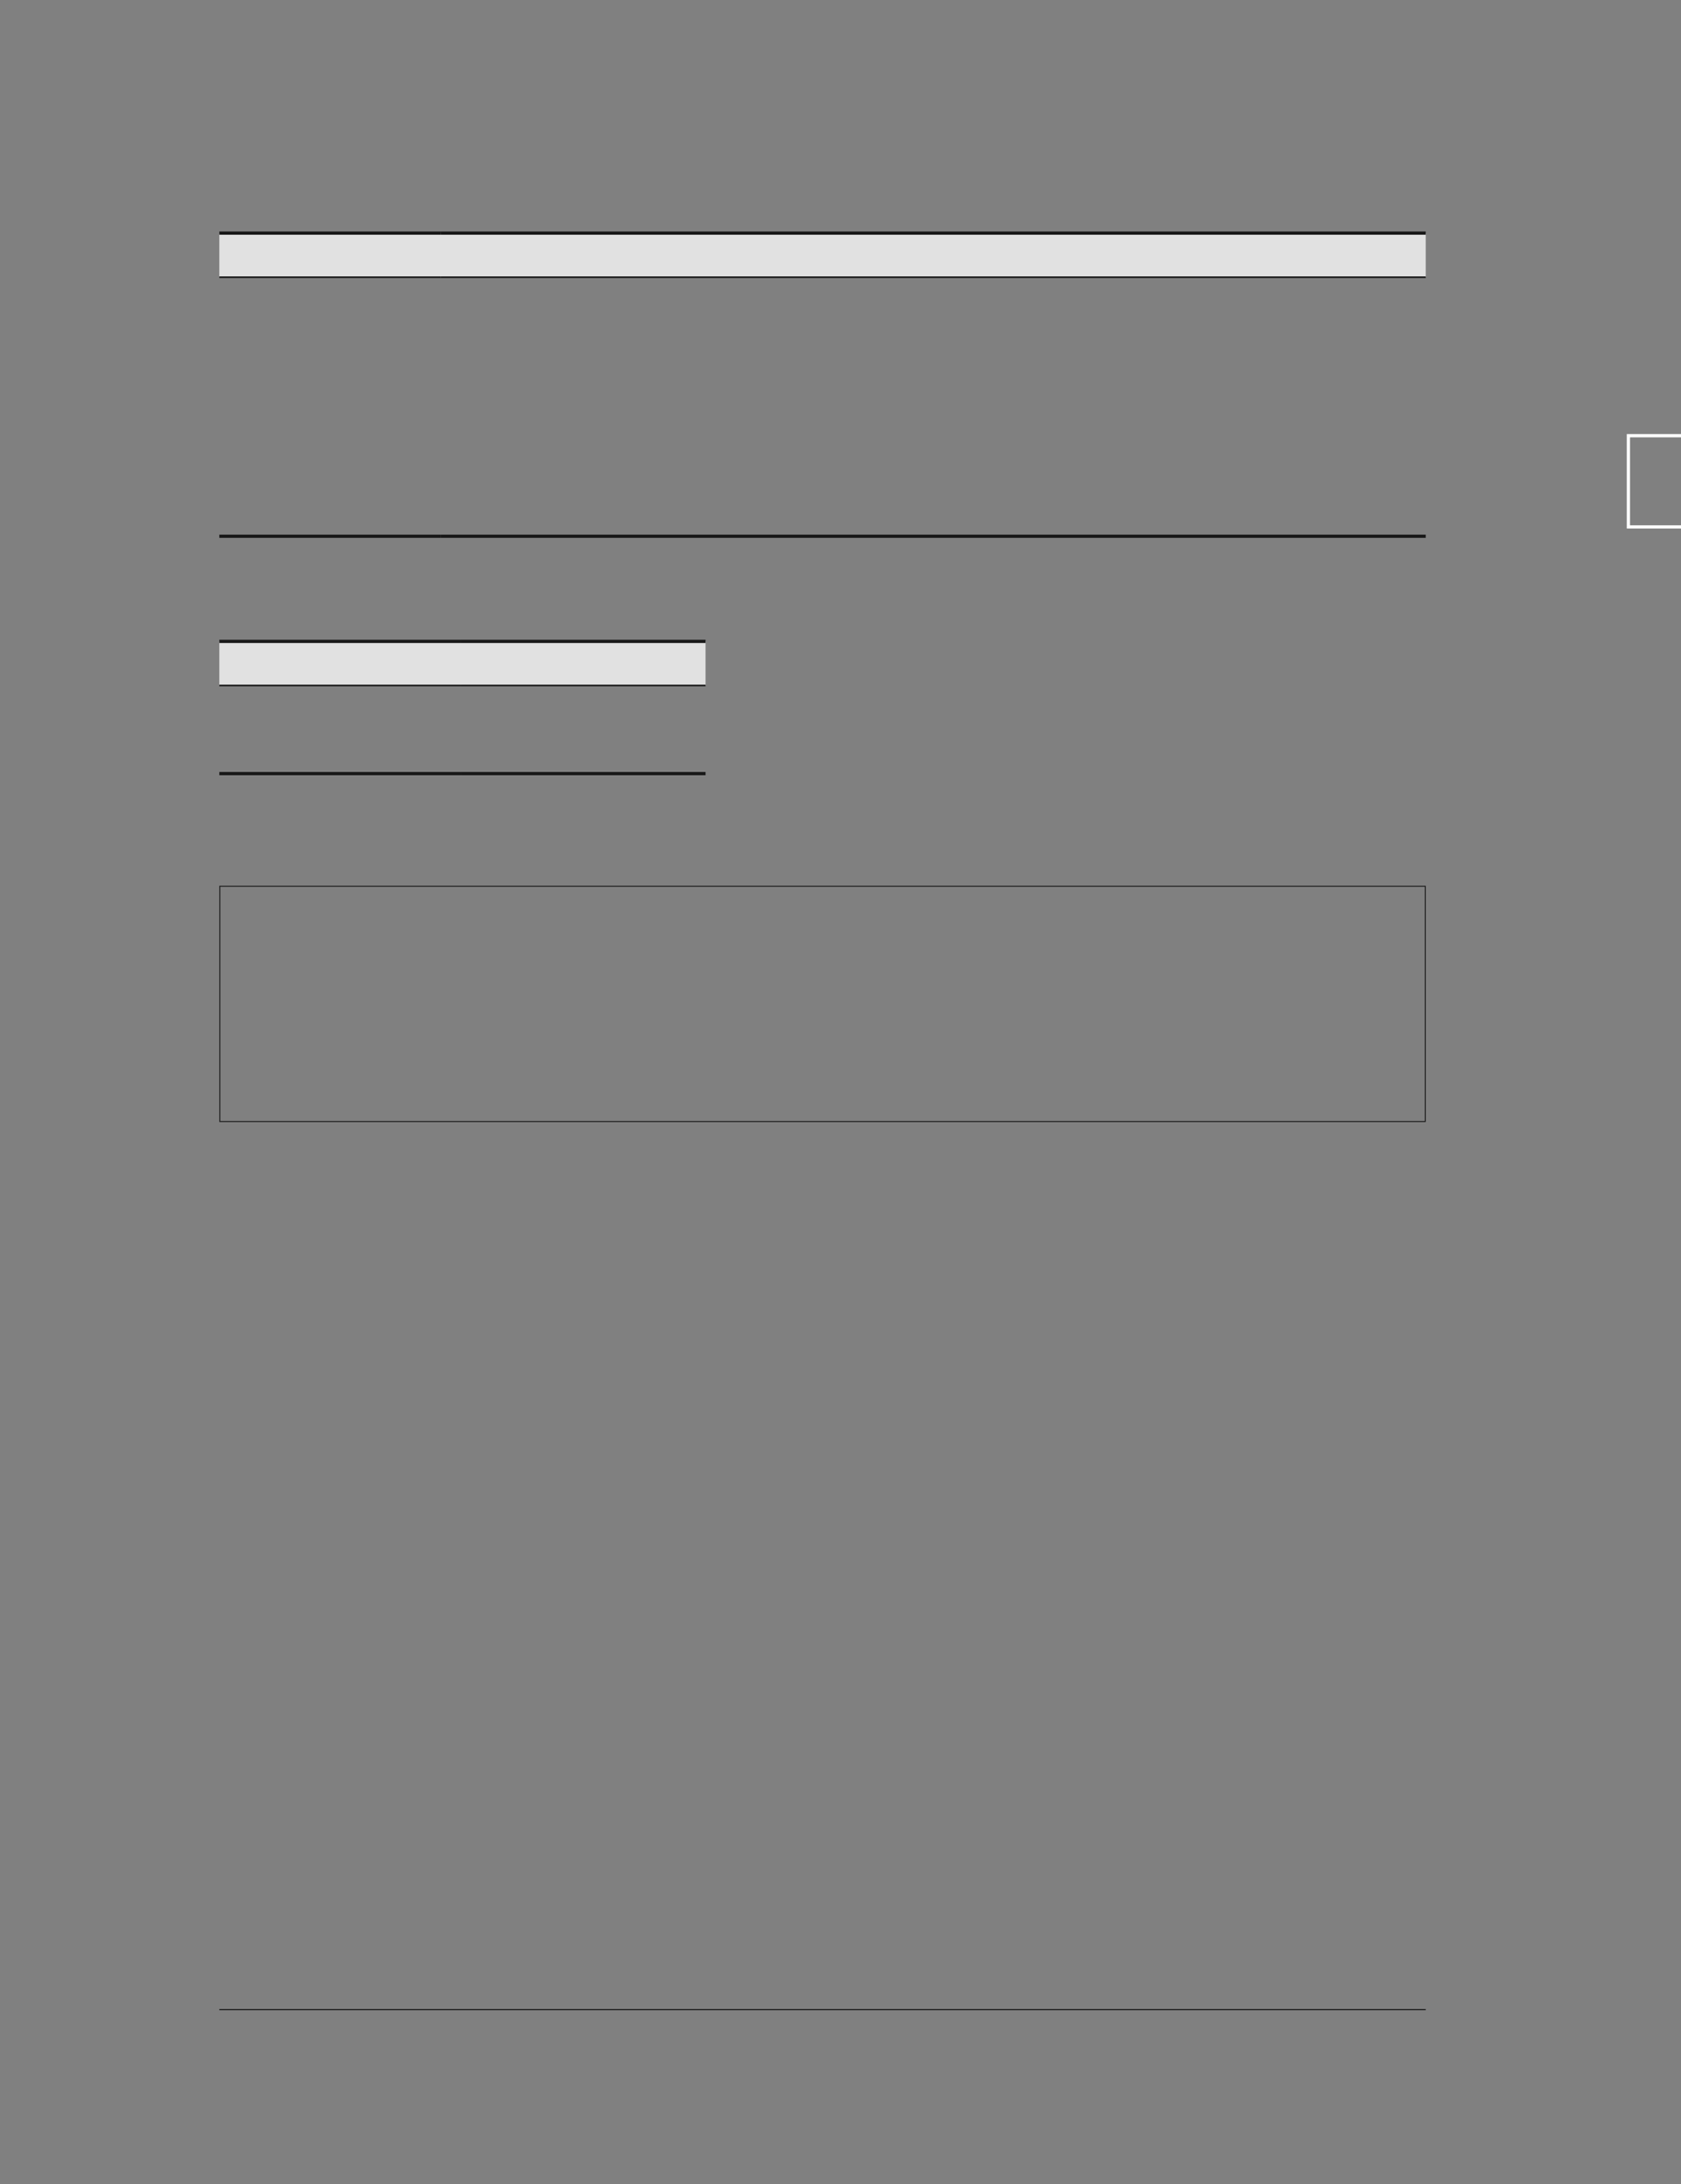 <svg xmlns="http://www.w3.org/2000/svg" xmlns:xlink="http://www.w3.org/1999/xlink" id="body_174" preserveAspectRatio="xMinYMin meet" viewBox="0 0 695 903"><rect x="0" y="0" width="695" height="903" fill="#808080" stroke="none"/><defs><clipPath id="1"><path d="M0 677L0 -0.48L0 -0.48L521.575 -0.48L521.575 -0.48L521.575 677L521.575 677L0 677z" /></clipPath><clipPath id="2"><path d="M0 -0.48L521.575 -0.48L521.575 -0.48L521.575 677L521.575 677L0 677z" /></clipPath><clipPath id="3"><path d="M0 -0.48L521.575 -0.48L521.575 -0.48L521.575 677L521.575 677L0 677z" /></clipPath><clipPath id="4"><path d="M495.567 133.638L553.252 133.638L553.252 133.638L553.252 164.929L553.252 164.929L495.567 164.929z" /></clipPath></defs><g transform="matrix(1.333 0 0 1.333 0 0)"><g><g clip-path="url(#1)"><g clip-path="url(#2)"><path transform="matrix(1 0 0 -1 0 677)" d="M68.031 53.717L442.204 53.717" stroke="#020202" stroke-width="0.283" fill="none" /></g><g clip-path="url(#3)"><g><g clip-path="url(#4)"><path transform="matrix(1 0 0 -1 0 677)" d="M505.067 513.571L543.752 513.571L543.752 513.571L543.752 541.862L543.752 541.862L505.067 541.862z" stroke="#FFFFFF" stroke-width="1" fill="#000000" fill-rule="winding" fill-opacity="0" /></g></g></g><path transform="matrix(1 0 0 -1 0 677)" d="M136.63 604.697L442.205 604.697L442.205 604.697L442.205 591.028L442.205 591.028L136.63 591.028zM68.031 604.697L136.629 604.697L136.629 604.697L136.629 591.028L136.629 591.028L68.031 591.028z" stroke="none" fill="#E1E1E1" fill-rule="winding" /><path transform="matrix(1 0 0 -1 0 677)" d="M68.031 604.697L136.63 604.697" stroke="#181818" stroke-width="1" fill="none" /><path transform="matrix(1 0 0 -1 0 677)" d="M136.63 604.697L442.205 604.697" stroke="#181818" stroke-width="1" fill="none" /><path transform="matrix(1 0 0 -1 0 677)" d="M68.031 510.681L136.63 510.681" stroke="#181818" stroke-width="1" fill="none" /><path transform="matrix(1 0 0 -1 0 677)" d="M136.63 510.681L442.205 510.681" stroke="#181818" stroke-width="1" fill="none" /><path transform="matrix(1 0 0 -1 0 677)" d="M68.031 591.028L136.63 591.028" stroke="#181818" stroke-width="0.5" fill="none" /><path transform="matrix(1 0 0 -1 0 677)" d="M136.63 591.028L442.205 591.028" stroke="#181818" stroke-width="0.5" fill="none" /><path transform="matrix(1 0 0 -1 0 677)" d="M142.866 478.071L218.834 478.071L218.834 478.071L218.834 464.402L218.834 464.402L142.866 464.402zM68.031 478.071L142.866 478.071L142.866 478.071L142.866 464.402L142.866 464.402L68.031 464.402z" stroke="none" fill="#E1E1E1" fill-rule="winding" /><path transform="matrix(1 0 0 -1 0 677)" d="M68.031 478.071L142.867 478.071" stroke="#181818" stroke-width="1" fill="none" /><path transform="matrix(1 0 0 -1 0 677)" d="M142.866 478.071L218.834 478.071" stroke="#181818" stroke-width="1" fill="none" /><path transform="matrix(1 0 0 -1 0 677)" d="M68.031 437.063L142.867 437.063" stroke="#181818" stroke-width="1" fill="none" /><path transform="matrix(1 0 0 -1 0 677)" d="M142.866 437.063L218.834 437.063" stroke="#181818" stroke-width="1" fill="none" /><path transform="matrix(1 0 0 -1 0 677)" d="M68.031 464.402L142.867 464.402" stroke="#181818" stroke-width="0.5" fill="none" /><path transform="matrix(1 0 0 -1 0 677)" d="M142.866 464.402L218.834 464.402" stroke="#181818" stroke-width="0.5" fill="none" /><path transform="matrix(1 0 0 -1 0 677)" d="M68.182 329.156L442.055 329.156L442.055 329.156L442.055 402.133L442.055 402.133L68.182 402.133z" stroke="#181818" stroke-width="0.3" fill="none" /></g></g></g></svg>